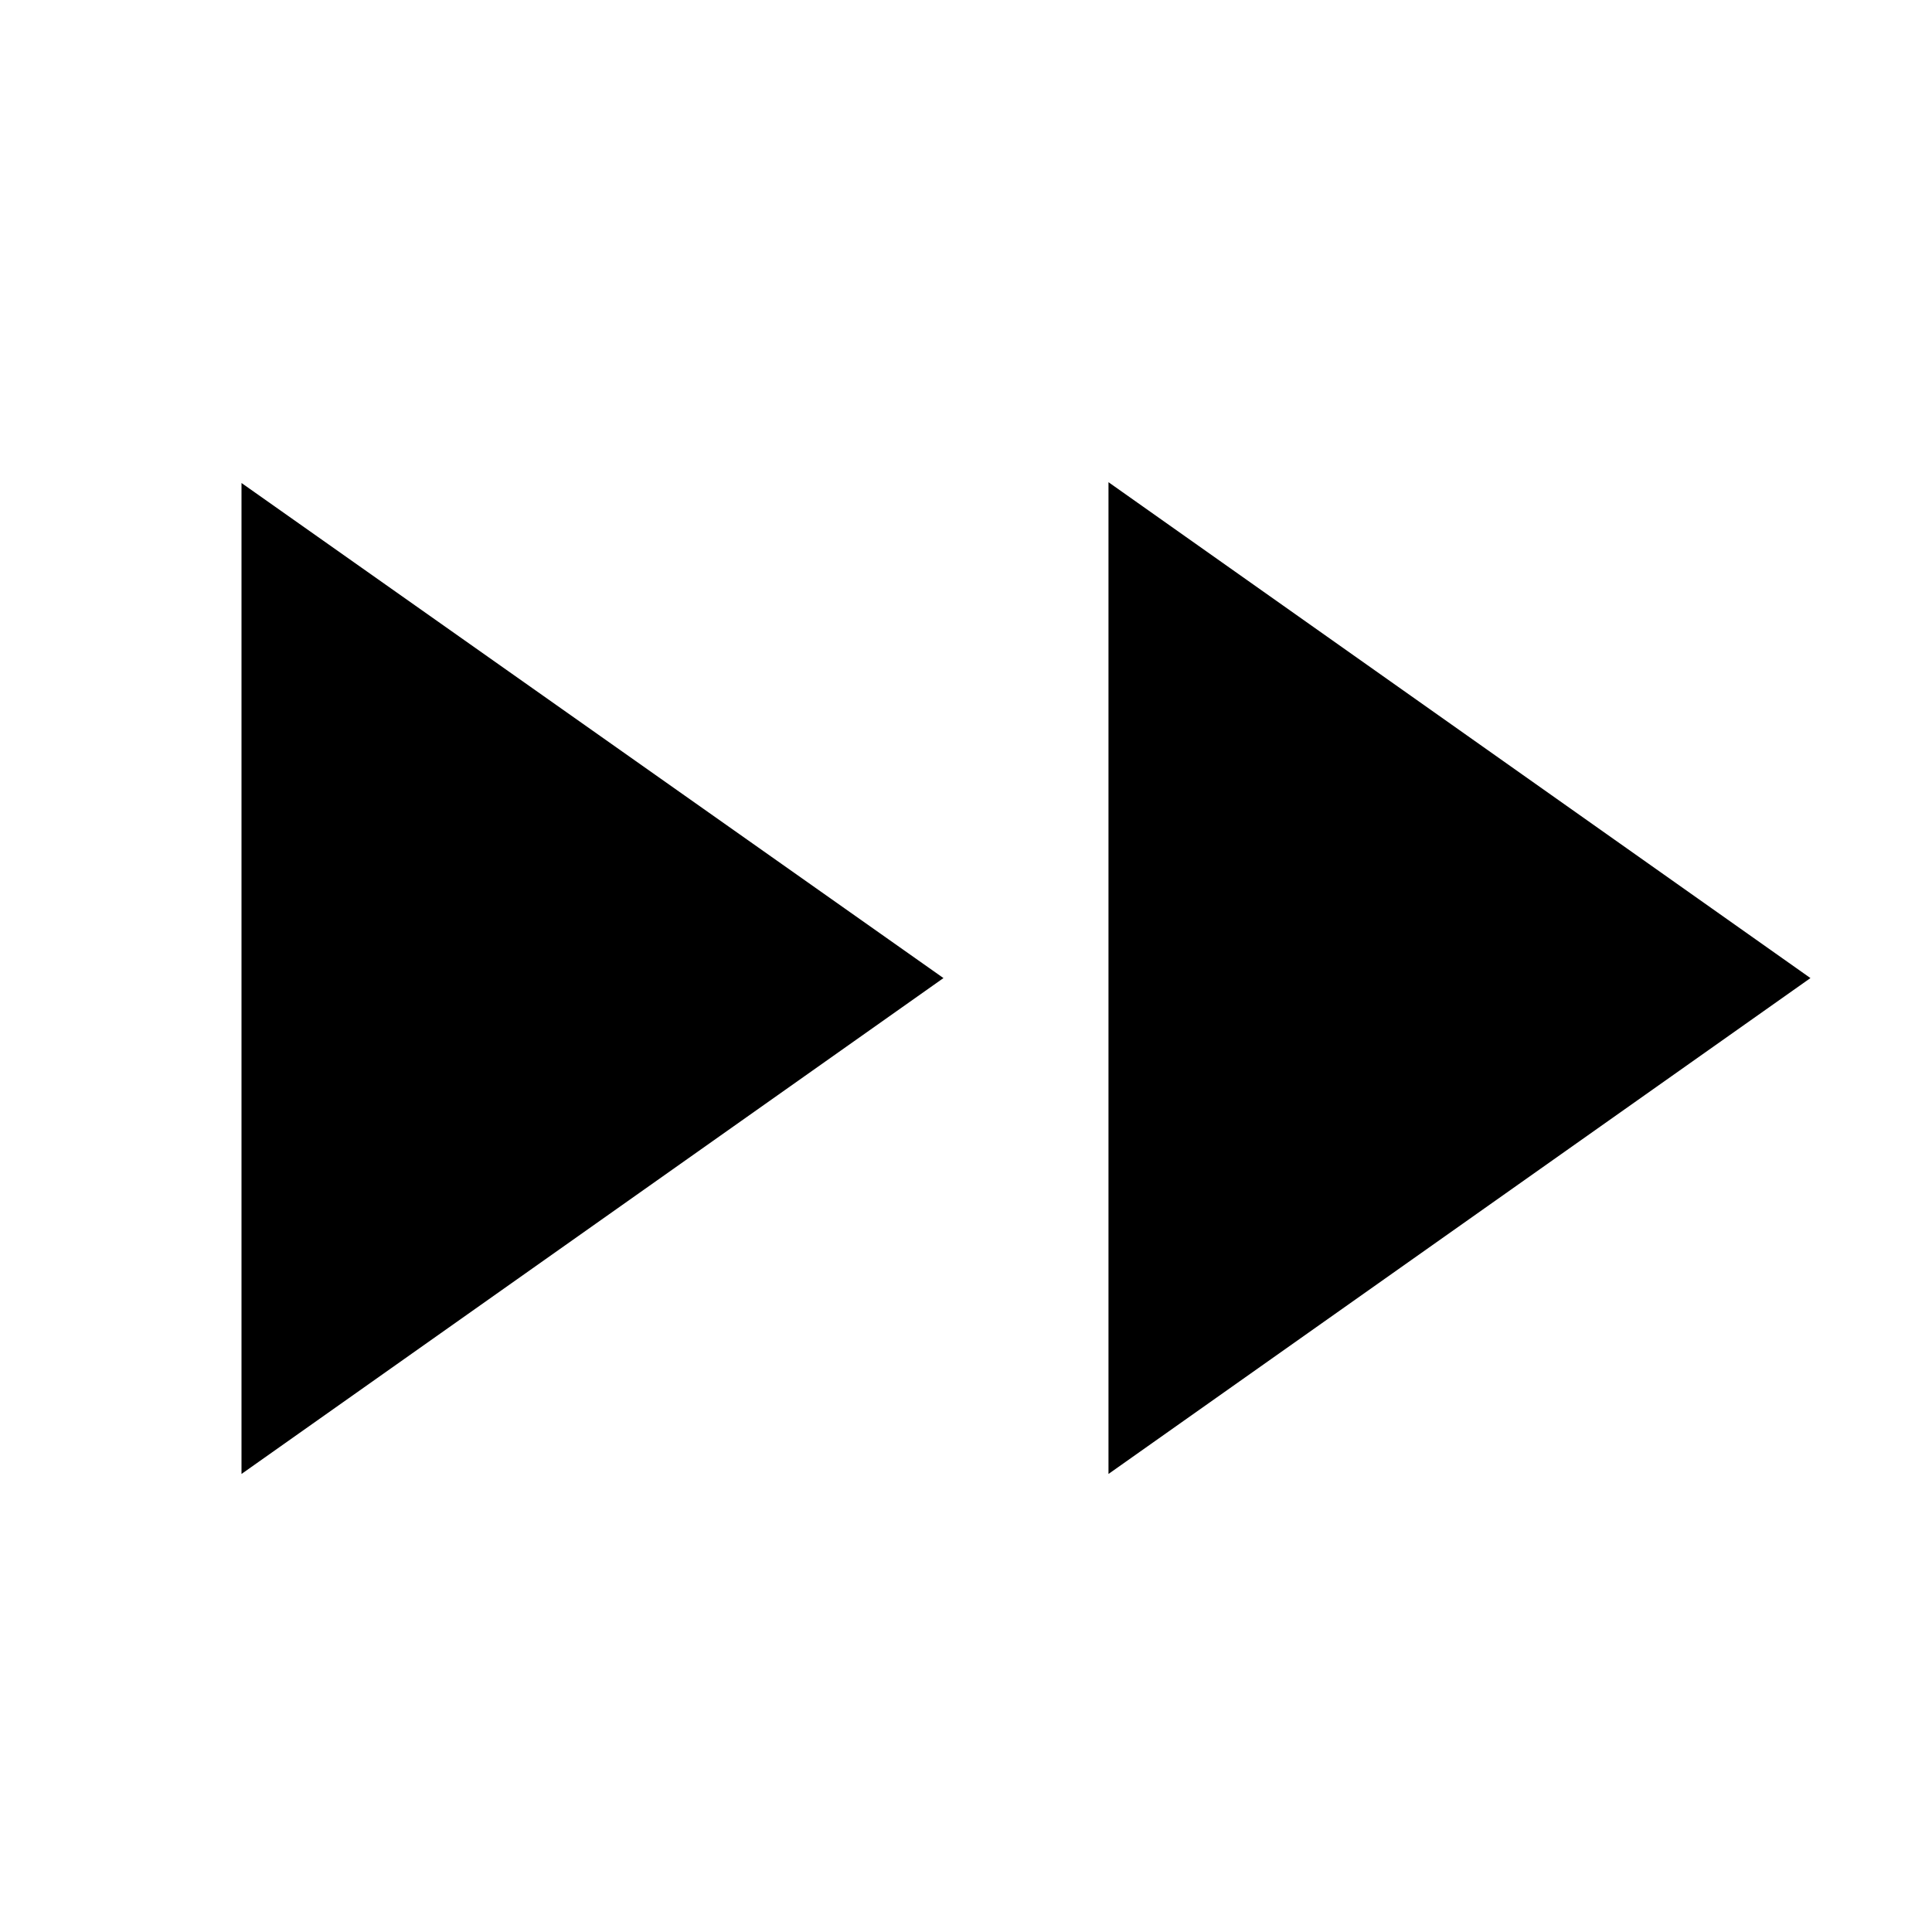 <?xml version="1.0" encoding="UTF-8"?><svg id="a" xmlns="http://www.w3.org/2000/svg" width="24" height="24" viewBox="0 0 24 24"><path d="M13.77,6v12.31l8.72-6.16-8.72-6.16ZM3,6v12.31l8.72-6.16L3,6Z"/></svg>